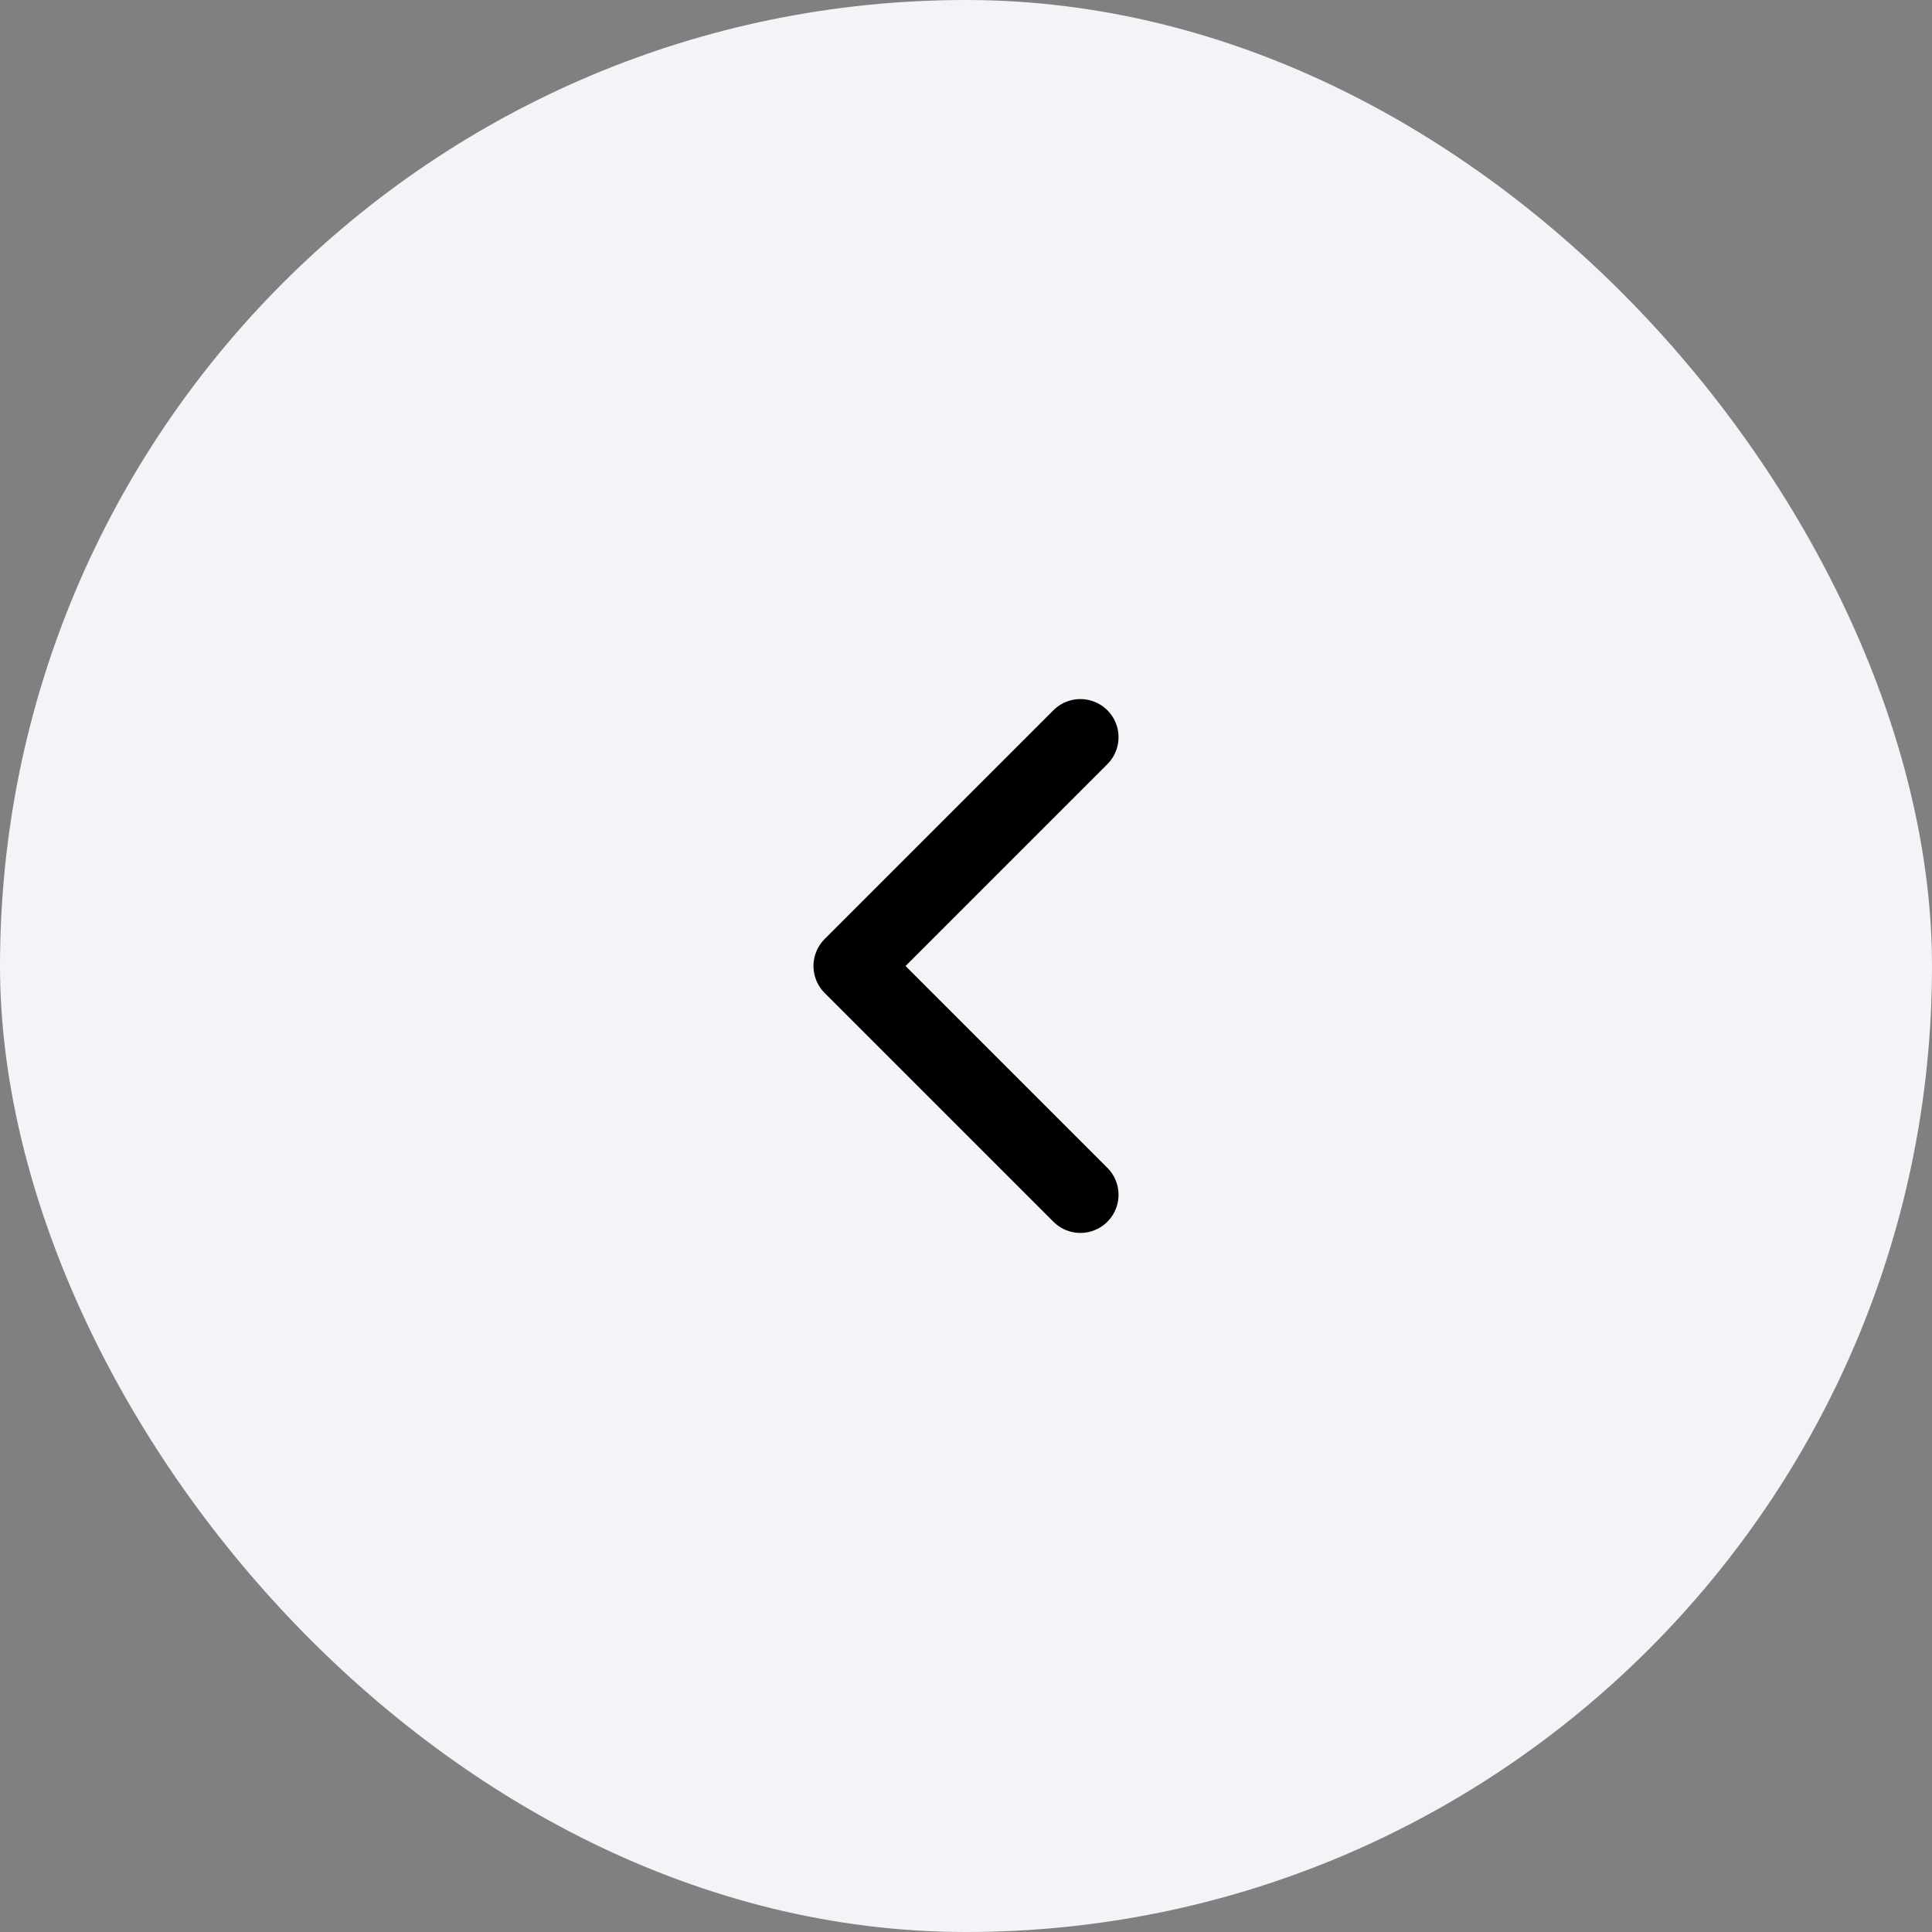 <svg width="38" height="38" viewBox="0 0 38 38" fill="none" xmlns="http://www.w3.org/2000/svg">
<rect x="0" y="0" width="38" height="38" fill="#808080" stroke="none"/>
<rect width="38" height="38" rx="19" fill="#F2F4F7"/>
<path d="M21.25 23.5L16.75 19L21.25 14.5" stroke="black" stroke-width="1.5" stroke-linecap="round" stroke-linejoin="round"/>
</svg>
